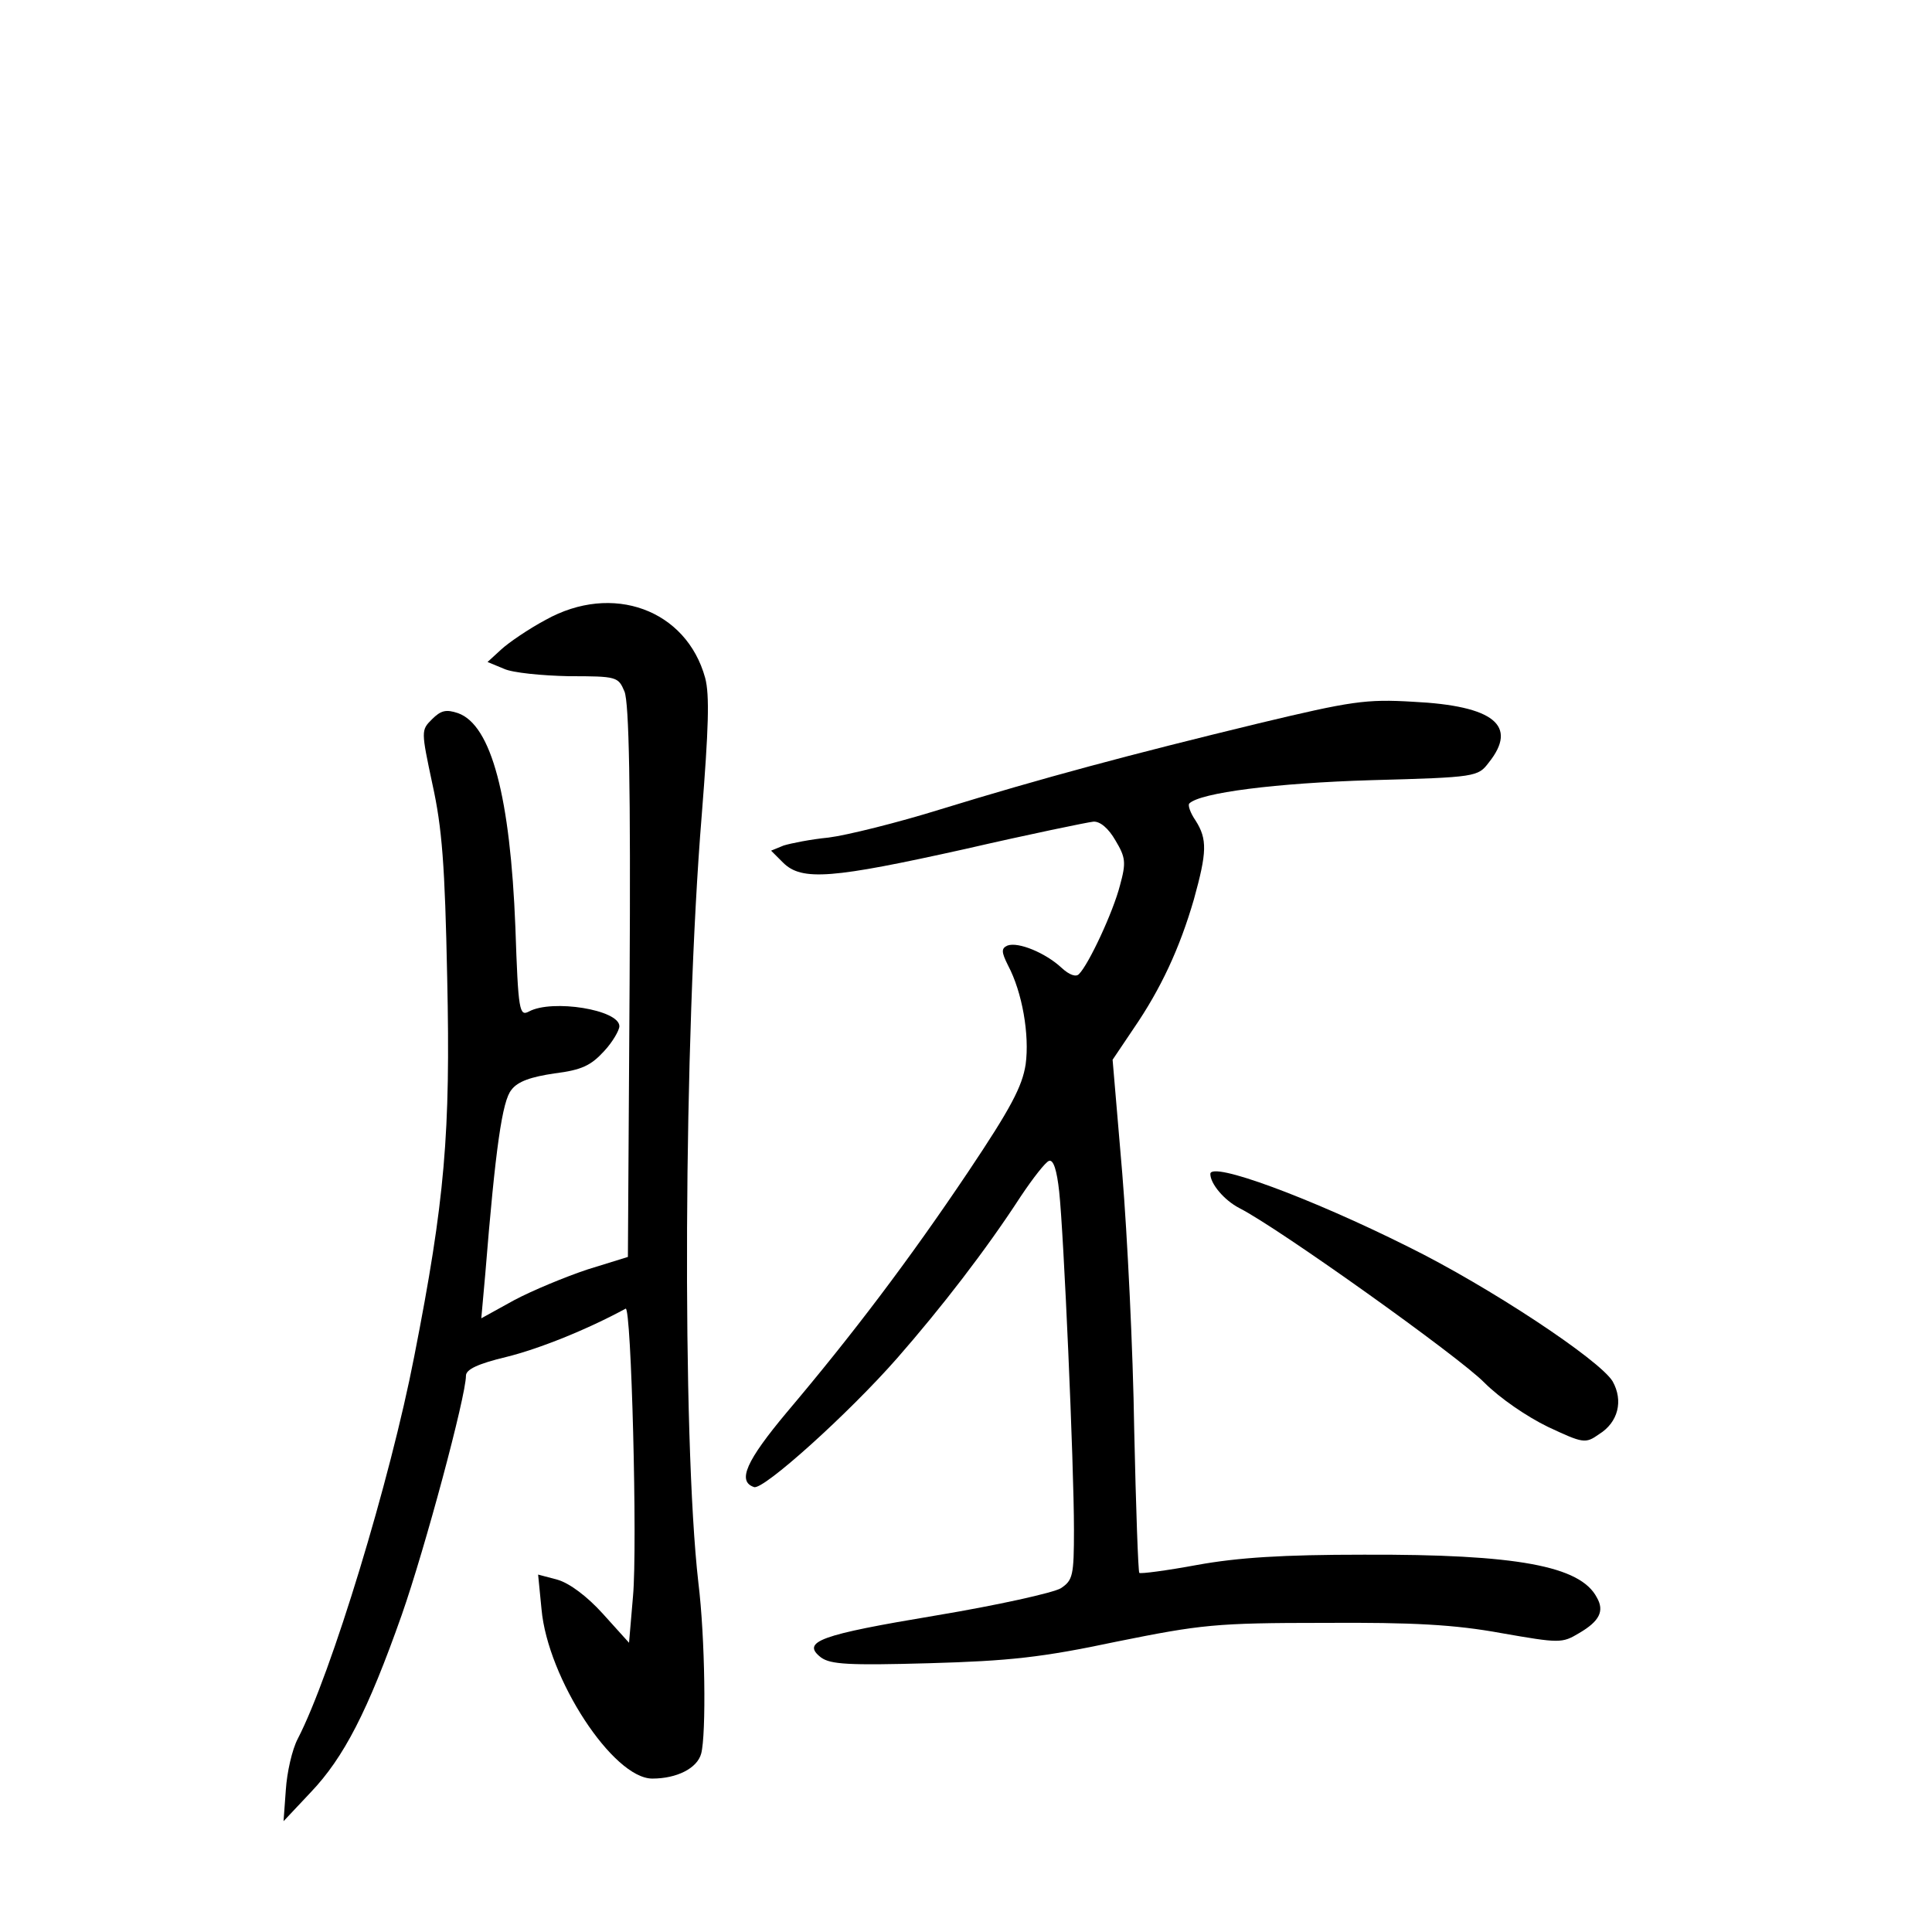 <?xml version="1.0" standalone="no"?>
<!DOCTYPE svg PUBLIC "-//W3C//DTD SVG 20010904//EN"
 "http://www.w3.org/TR/2001/REC-SVG-20010904/DTD/svg10.dtd">
<svg version="1.0" xmlns="http://www.w3.org/2000/svg"
 width="340pt" height="340pt" viewBox="0 0 340 340"
 preserveAspectRatio="xMidYMid meet">
<g transform="translate(0,340) scale(0.1,-0.1)"
fill="#000000" stroke="none">
<path d="M960 2309 c-30 -16 -65 -40 -78 -52 l-24 -22 29 -12 c15 -7 67 -12
114 -13 85 0 87 -1 98 -27 8 -20 11 -168 9 -511 l-3 -484 -71 -22 c-39 -13
-97 -37 -129 -54 l-58 -32 7 78 c18 223 30 305 46 324 11 15 35 23 76 29 48 6
64 14 87 39 15 16 27 37 27 44 0 29 -118 48 -159 26 -17 -9 -19 0 -24 148 -9
229 -42 356 -101 377 -21 7 -30 5 -46 -11 -19 -19 -19 -20 1 -114 17 -77 22
-142 26 -341 6 -274 -4 -391 -58 -666 -42 -217 -146 -559 -205 -673 -10 -19
-19 -59 -21 -90 l-4 -55 48 51 c58 61 100 142 160 312 41 117 113 385 113 421
0 11 21 21 71 33 57 14 142 48 210 85 10 6 21 -418 13 -506 l-7 -82 -46 51
c-28 31 -59 54 -80 60 l-34 9 6 -61 c11 -122 126 -298 195 -298 43 0 79 18 86
44 9 34 7 204 -5 301 -29 254 -26 961 6 1351 12 152 14 211 6 241 -33 120
-163 168 -281 102z"/>
<path d="M2215 2127 c-227 -55 -380 -96 -559 -151 -77 -24 -166 -46 -198 -50
-31 -3 -66 -10 -79 -14 l-22 -9 21 -21 c33 -33 87 -28 321 24 113 26 215 47
225 48 12 1 27 -12 39 -33 18 -30 19 -39 8 -79 -12 -47 -55 -139 -72 -156 -5
-6 -17 -2 -31 11 -28 26 -76 46 -95 39 -11 -5 -11 -11 1 -35 25 -47 38 -122
31 -174 -6 -39 -26 -77 -101 -189 -104 -155 -204 -287 -319 -423 -72 -86 -88
-122 -58 -132 16 -6 166 129 252 227 77 88 156 190 217 284 22 33 44 61 50 63
8 3 14 -17 18 -54 8 -73 26 -480 26 -595 0 -81 -2 -89 -23 -103 -13 -8 -112
-30 -220 -48 -204 -34 -238 -46 -202 -74 17 -12 48 -14 190 -10 141 4 198 10
330 38 149 30 174 33 365 33 157 1 230 -3 312 -18 103 -18 107 -18 137 0 36
21 45 39 31 63 -29 55 -140 76 -410 75 -143 0 -221 -5 -293 -18 -54 -10 -100
-16 -102 -14 -2 2 -6 116 -9 253 -2 138 -12 340 -21 450 l-17 200 37 55 c48
70 81 141 106 227 23 83 24 106 3 139 -9 13 -14 27 -11 30 19 19 153 36 320
41 185 5 188 6 207 31 52 65 9 100 -133 107 -83 5 -109 1 -272 -38z"/>
<path d="M2130 1334 c0 -17 24 -46 51 -60 69 -35 387 -262 431 -307 28 -28 75
-60 112 -78 62 -29 66 -30 90 -13 34 21 43 59 24 93 -23 38 -218 167 -360 237
-172 86 -348 151 -348 128z"/>
</g>
</svg>
